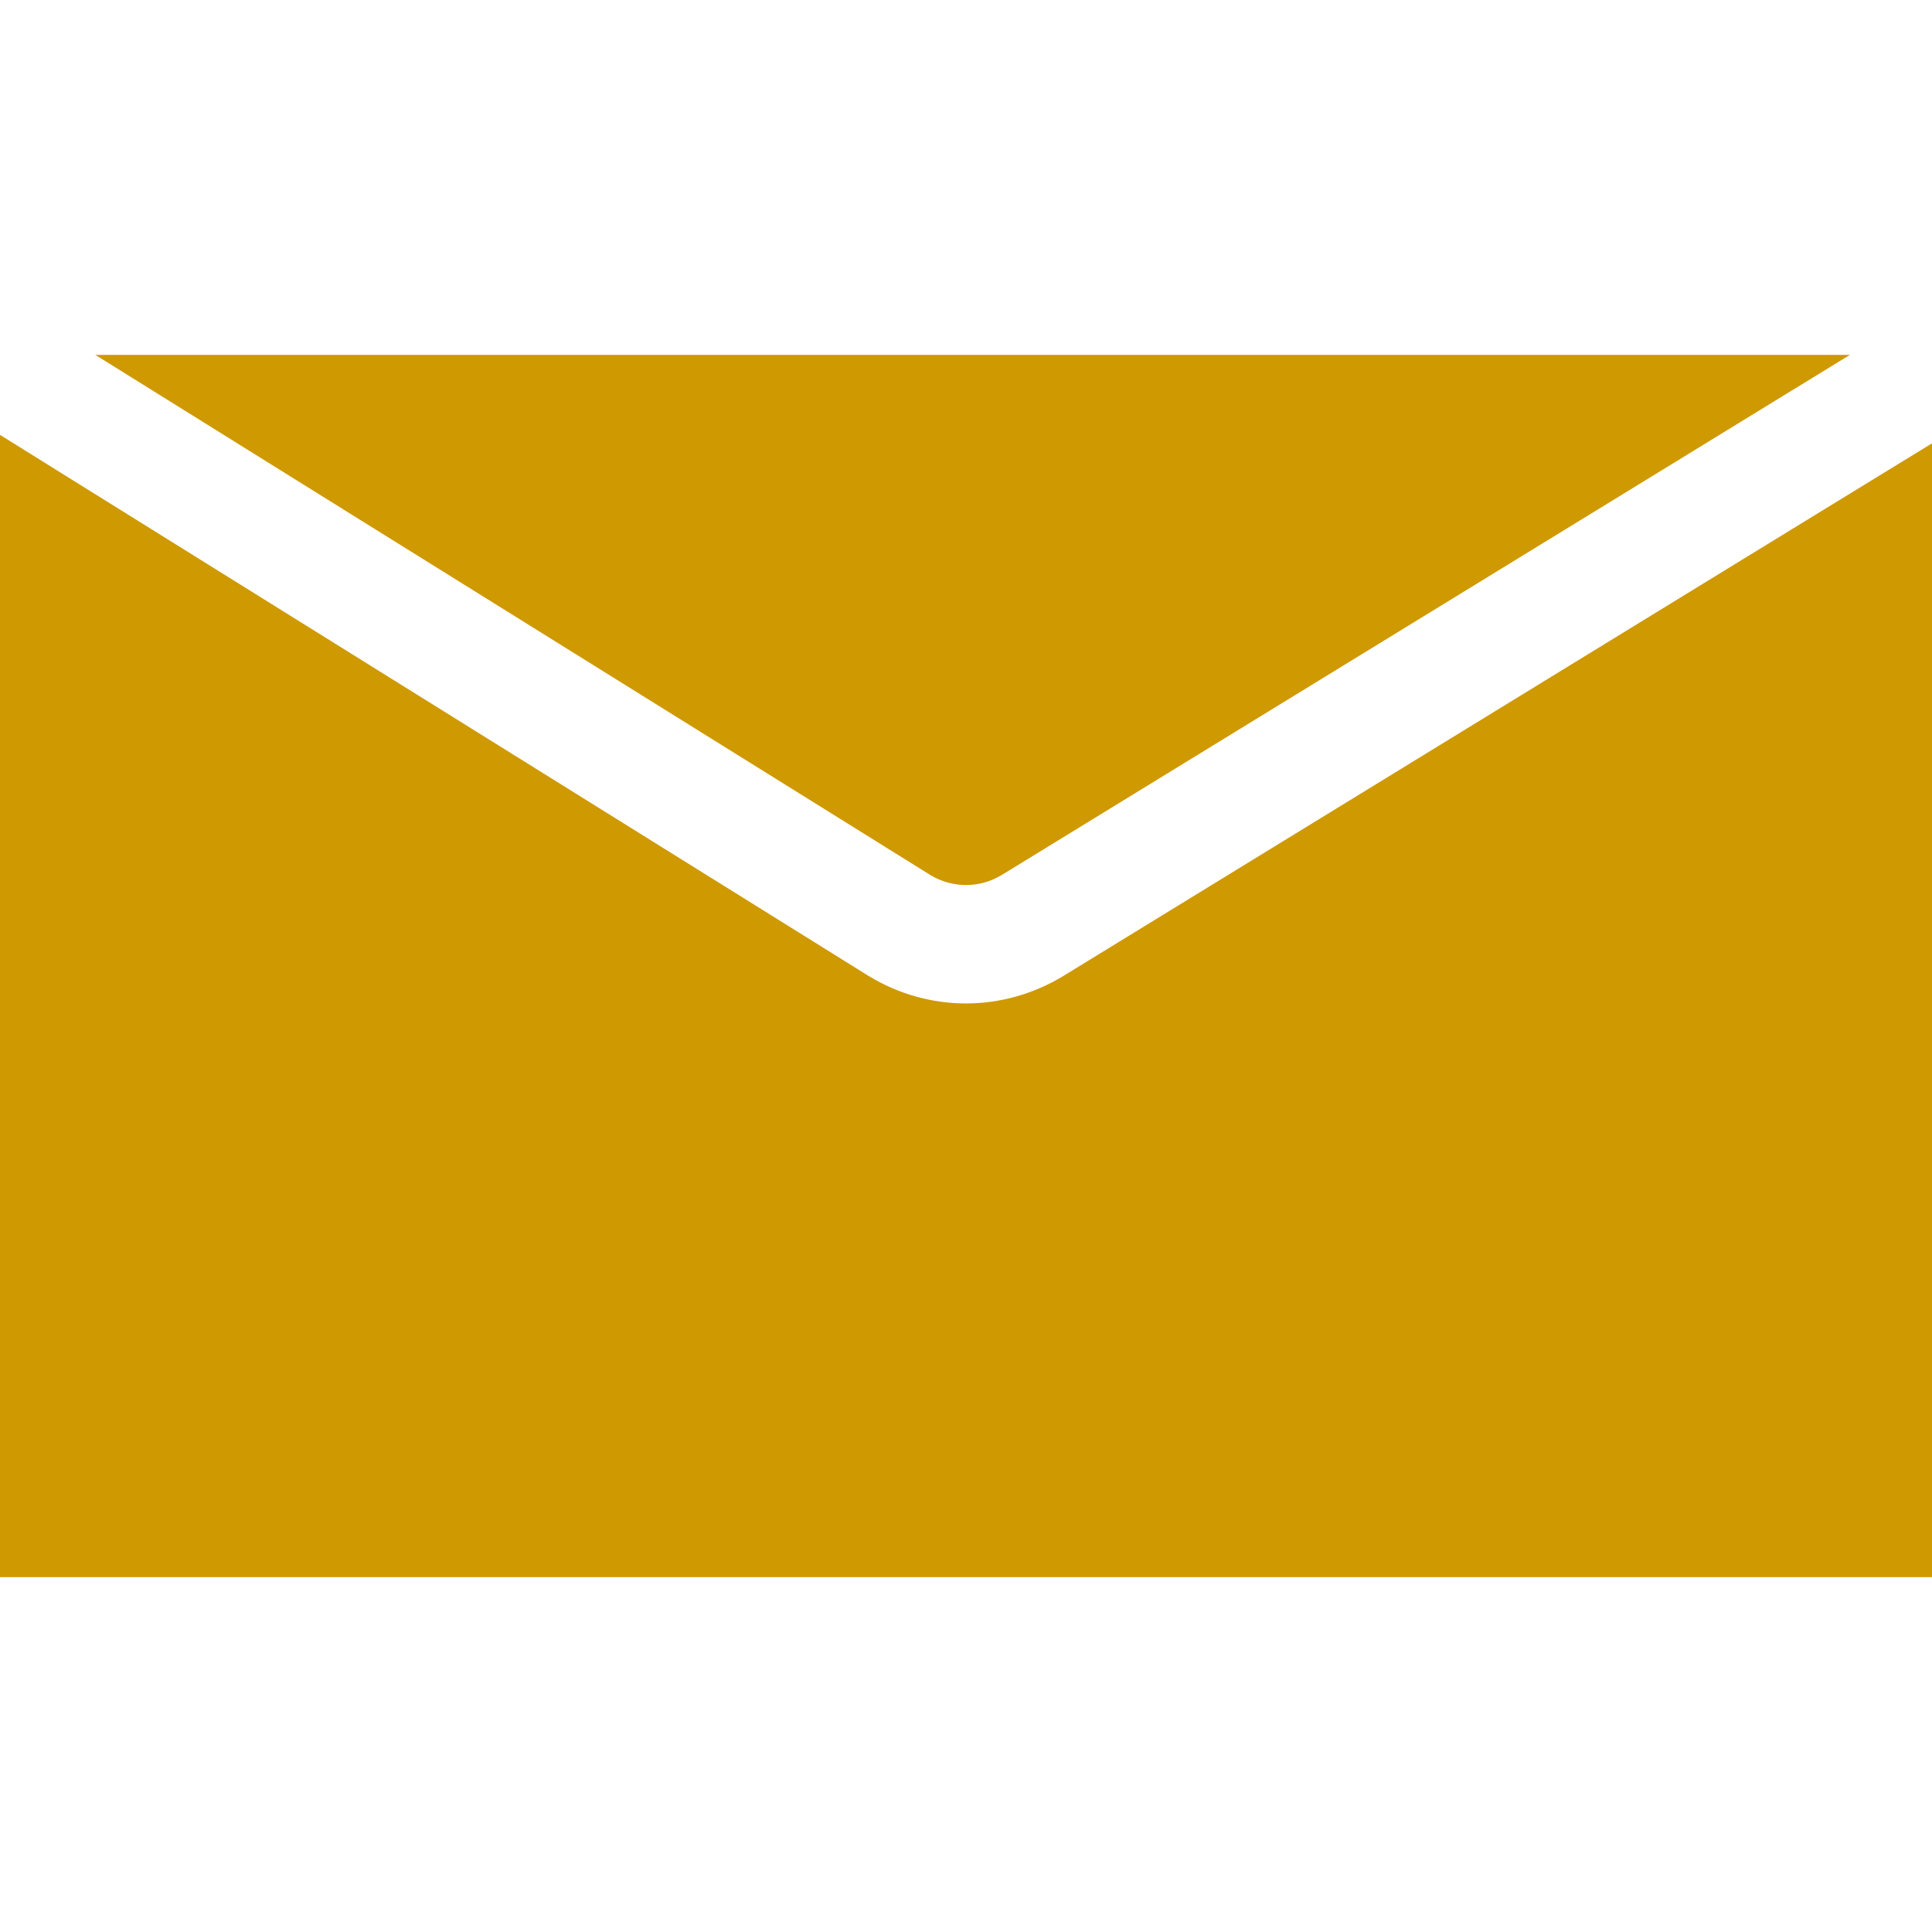 <svg xmlns="http://www.w3.org/2000/svg" viewBox="0 0 512 512" width="512" height="512">
	<style>
		tspan { white-space:pre }
		.shp0 { fill: #cf9901 } 
	</style>
	<g id="Layer">
		<g id="Layer">
			<path id="Layer" class="shp0" d="M496.33 127.09L480.65 136.7L281.83 258.62C273.85 263.48 264.91 265.92 255.99 265.92C247.07 265.92 238.16 263.49 230.21 258.65L230.08 258.57L31.35 134.77L15.67 125.01L0 115.24L0 417.96L512 417.96L512 117.49L496.33 127.09Z" />
		</g>
	</g>
	<g id="Layer">
		<g id="Layer">
			<path id="Layer" class="shp0" d="M25.25 94.04L50.41 109.71L75.57 125.39L246.58 231.91C252.42 235.43 259.66 235.42 265.49 231.87L439.14 125.39L464.7 109.71L490.26 94.04L25.25 94.04L25.25 94.04Z" />
		</g>
	</g>
	<g id="Layer">
	</g>
	<g id="Layer">
	</g>
	<g id="Layer">
	</g>
	<g id="Layer">
	</g>
	<g id="Layer">
	</g>
	<g id="Layer">
	</g>
	<g id="Layer">
	</g>
	<g id="Layer">
	</g>
	<g id="Layer">
	</g>
	<g id="Layer">
	</g>
	<g id="Layer">
	</g>
	<g id="Layer">
	</g>
	<g id="Layer">
	</g>
	<g id="Layer">
	</g>
	<g id="Layer">
	</g>
</svg>